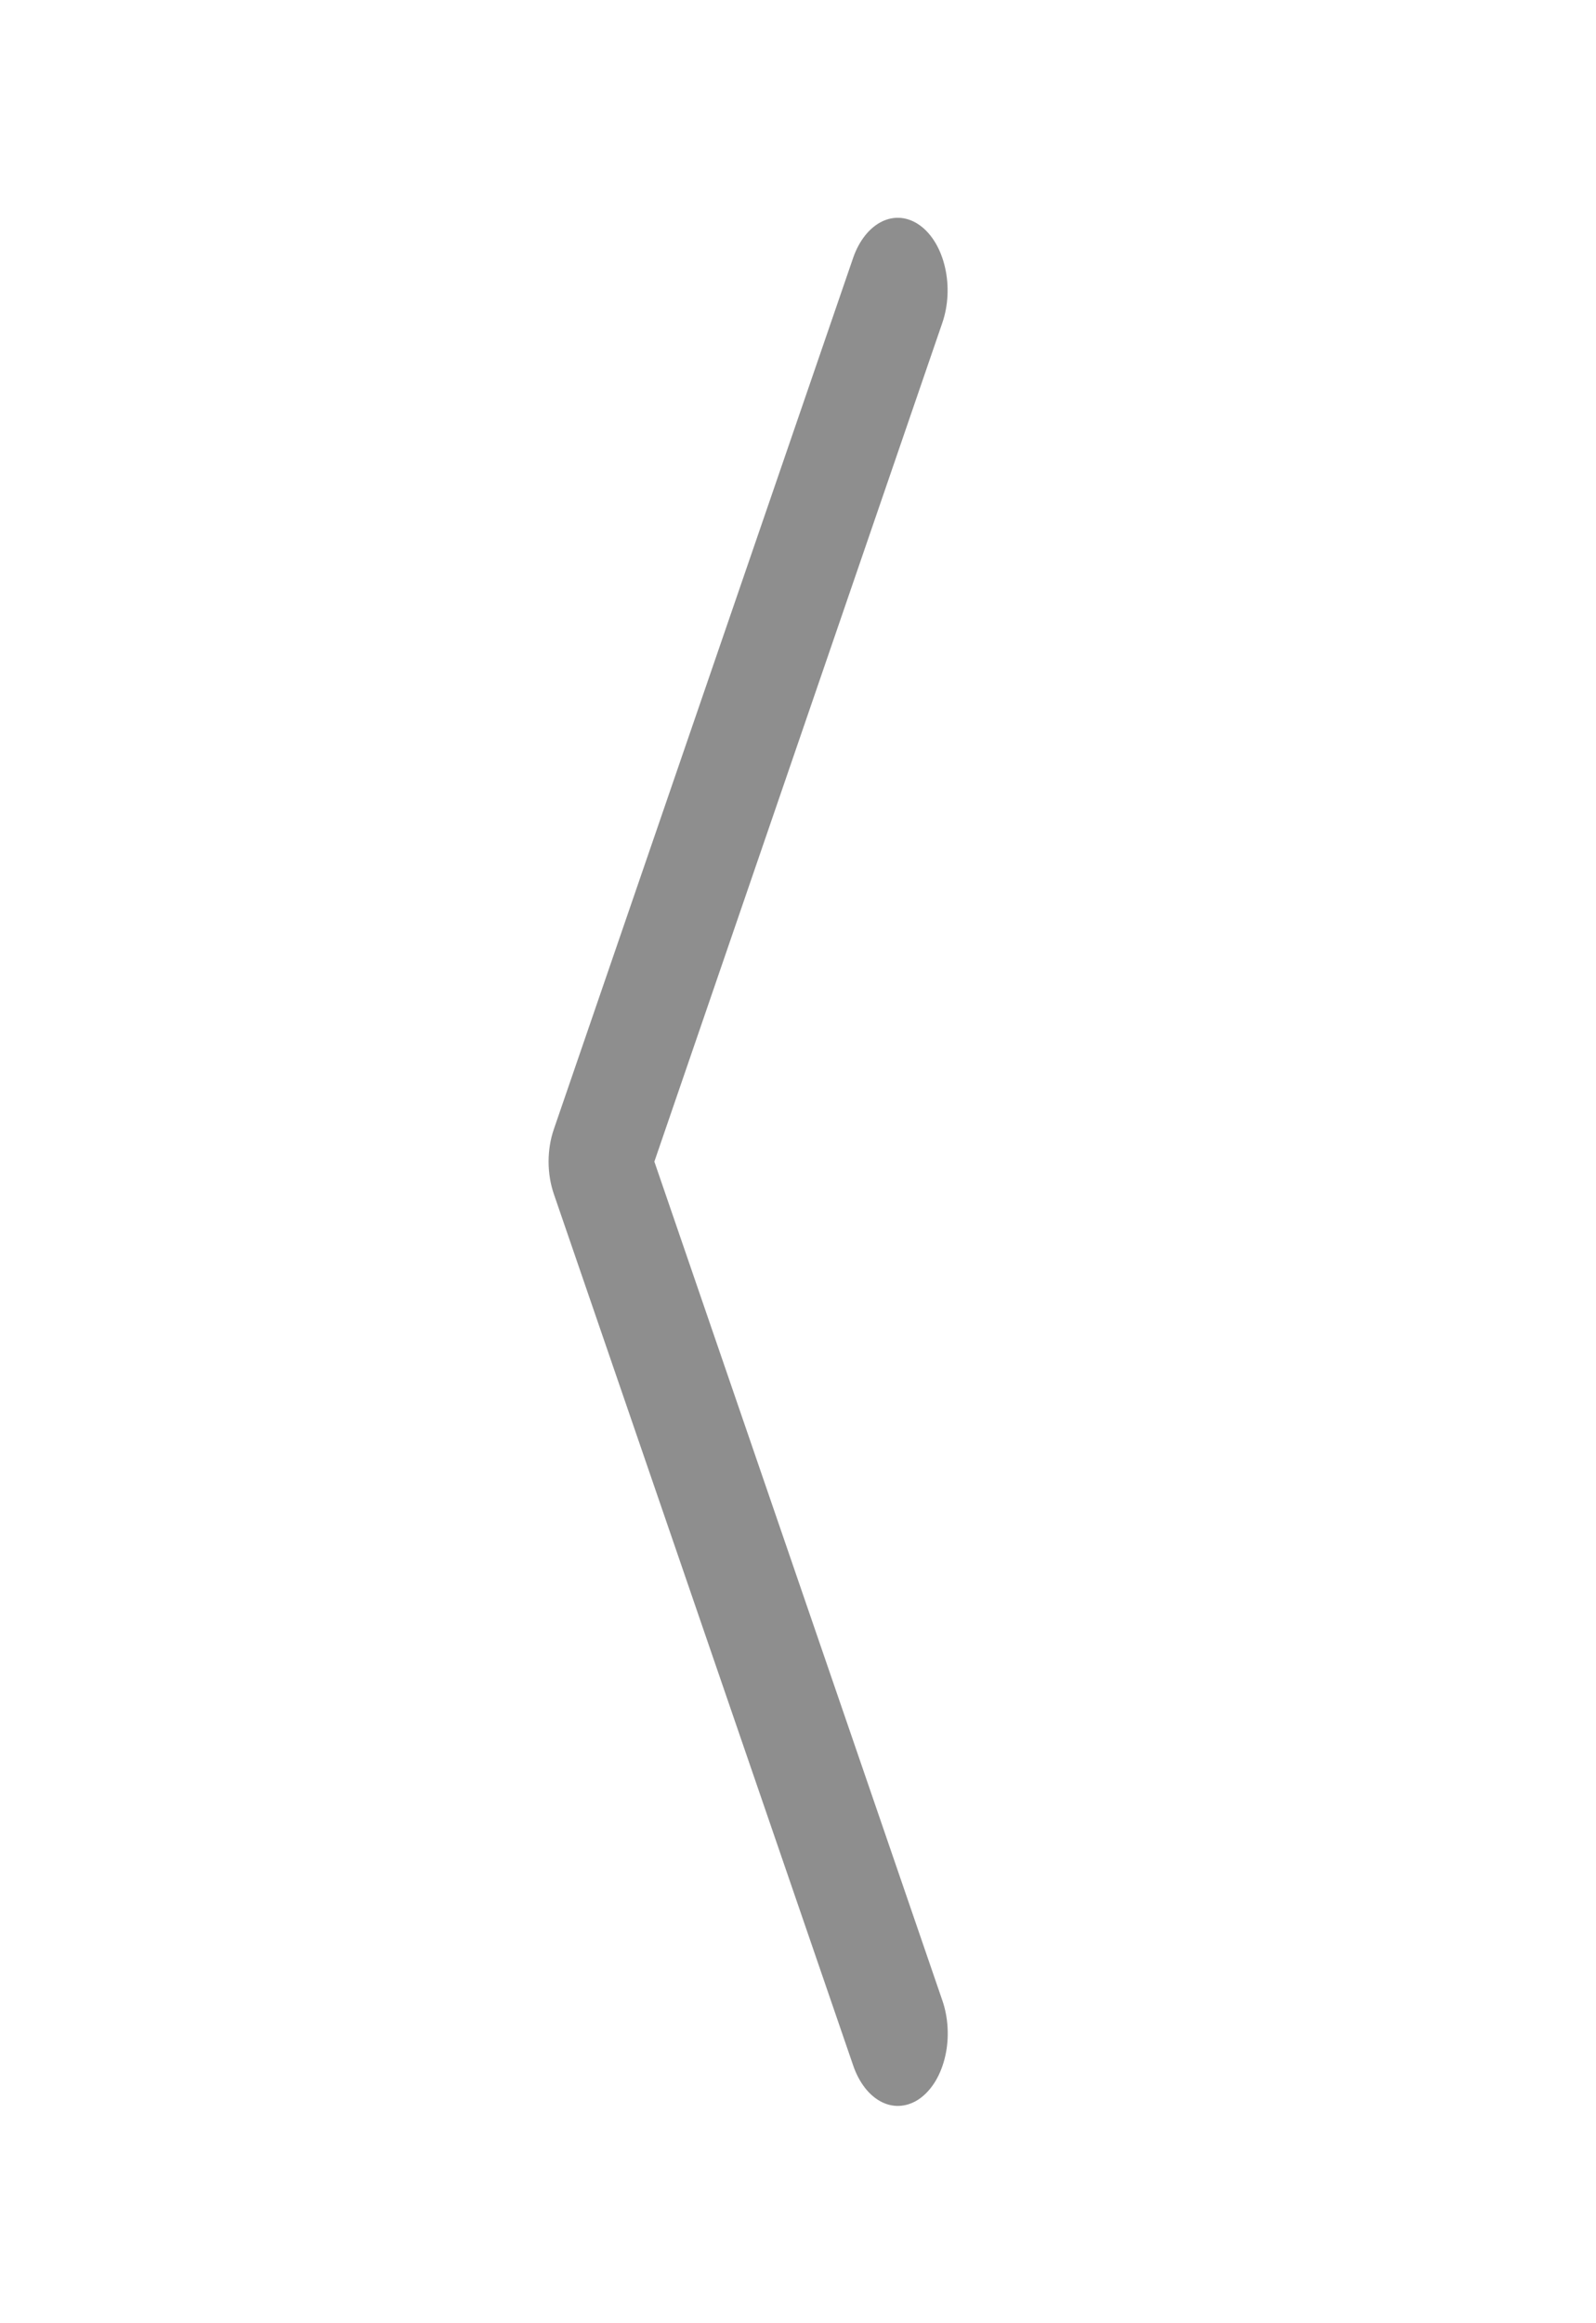 <svg width="22" height="32" viewBox="0 0 22 32" fill="none" xmlns="http://www.w3.org/2000/svg">
<path fill-rule="evenodd" clip-rule="evenodd" d="M12.683 3.106C12.52 2.987 12.331 2.967 12.158 3.051C11.985 3.135 11.842 3.315 11.76 3.552L7.635 15.552C7.587 15.691 7.562 15.844 7.562 16C7.562 16.155 7.587 16.309 7.635 16.448L11.76 28.448C11.8 28.566 11.856 28.672 11.924 28.759C11.992 28.846 12.072 28.913 12.158 28.955C12.244 28.997 12.335 29.014 12.425 29.004C12.515 28.995 12.604 28.96 12.685 28.901C12.766 28.842 12.838 28.76 12.898 28.66C12.957 28.56 13.002 28.444 13.03 28.319C13.059 28.193 13.069 28.061 13.062 27.929C13.055 27.798 13.03 27.669 12.989 27.552L9.02 16L12.989 4.448C13.071 4.211 13.085 3.936 13.027 3.685C12.97 3.433 12.846 3.225 12.683 3.106Z" fill="#8E8E8E"/>
</svg>
